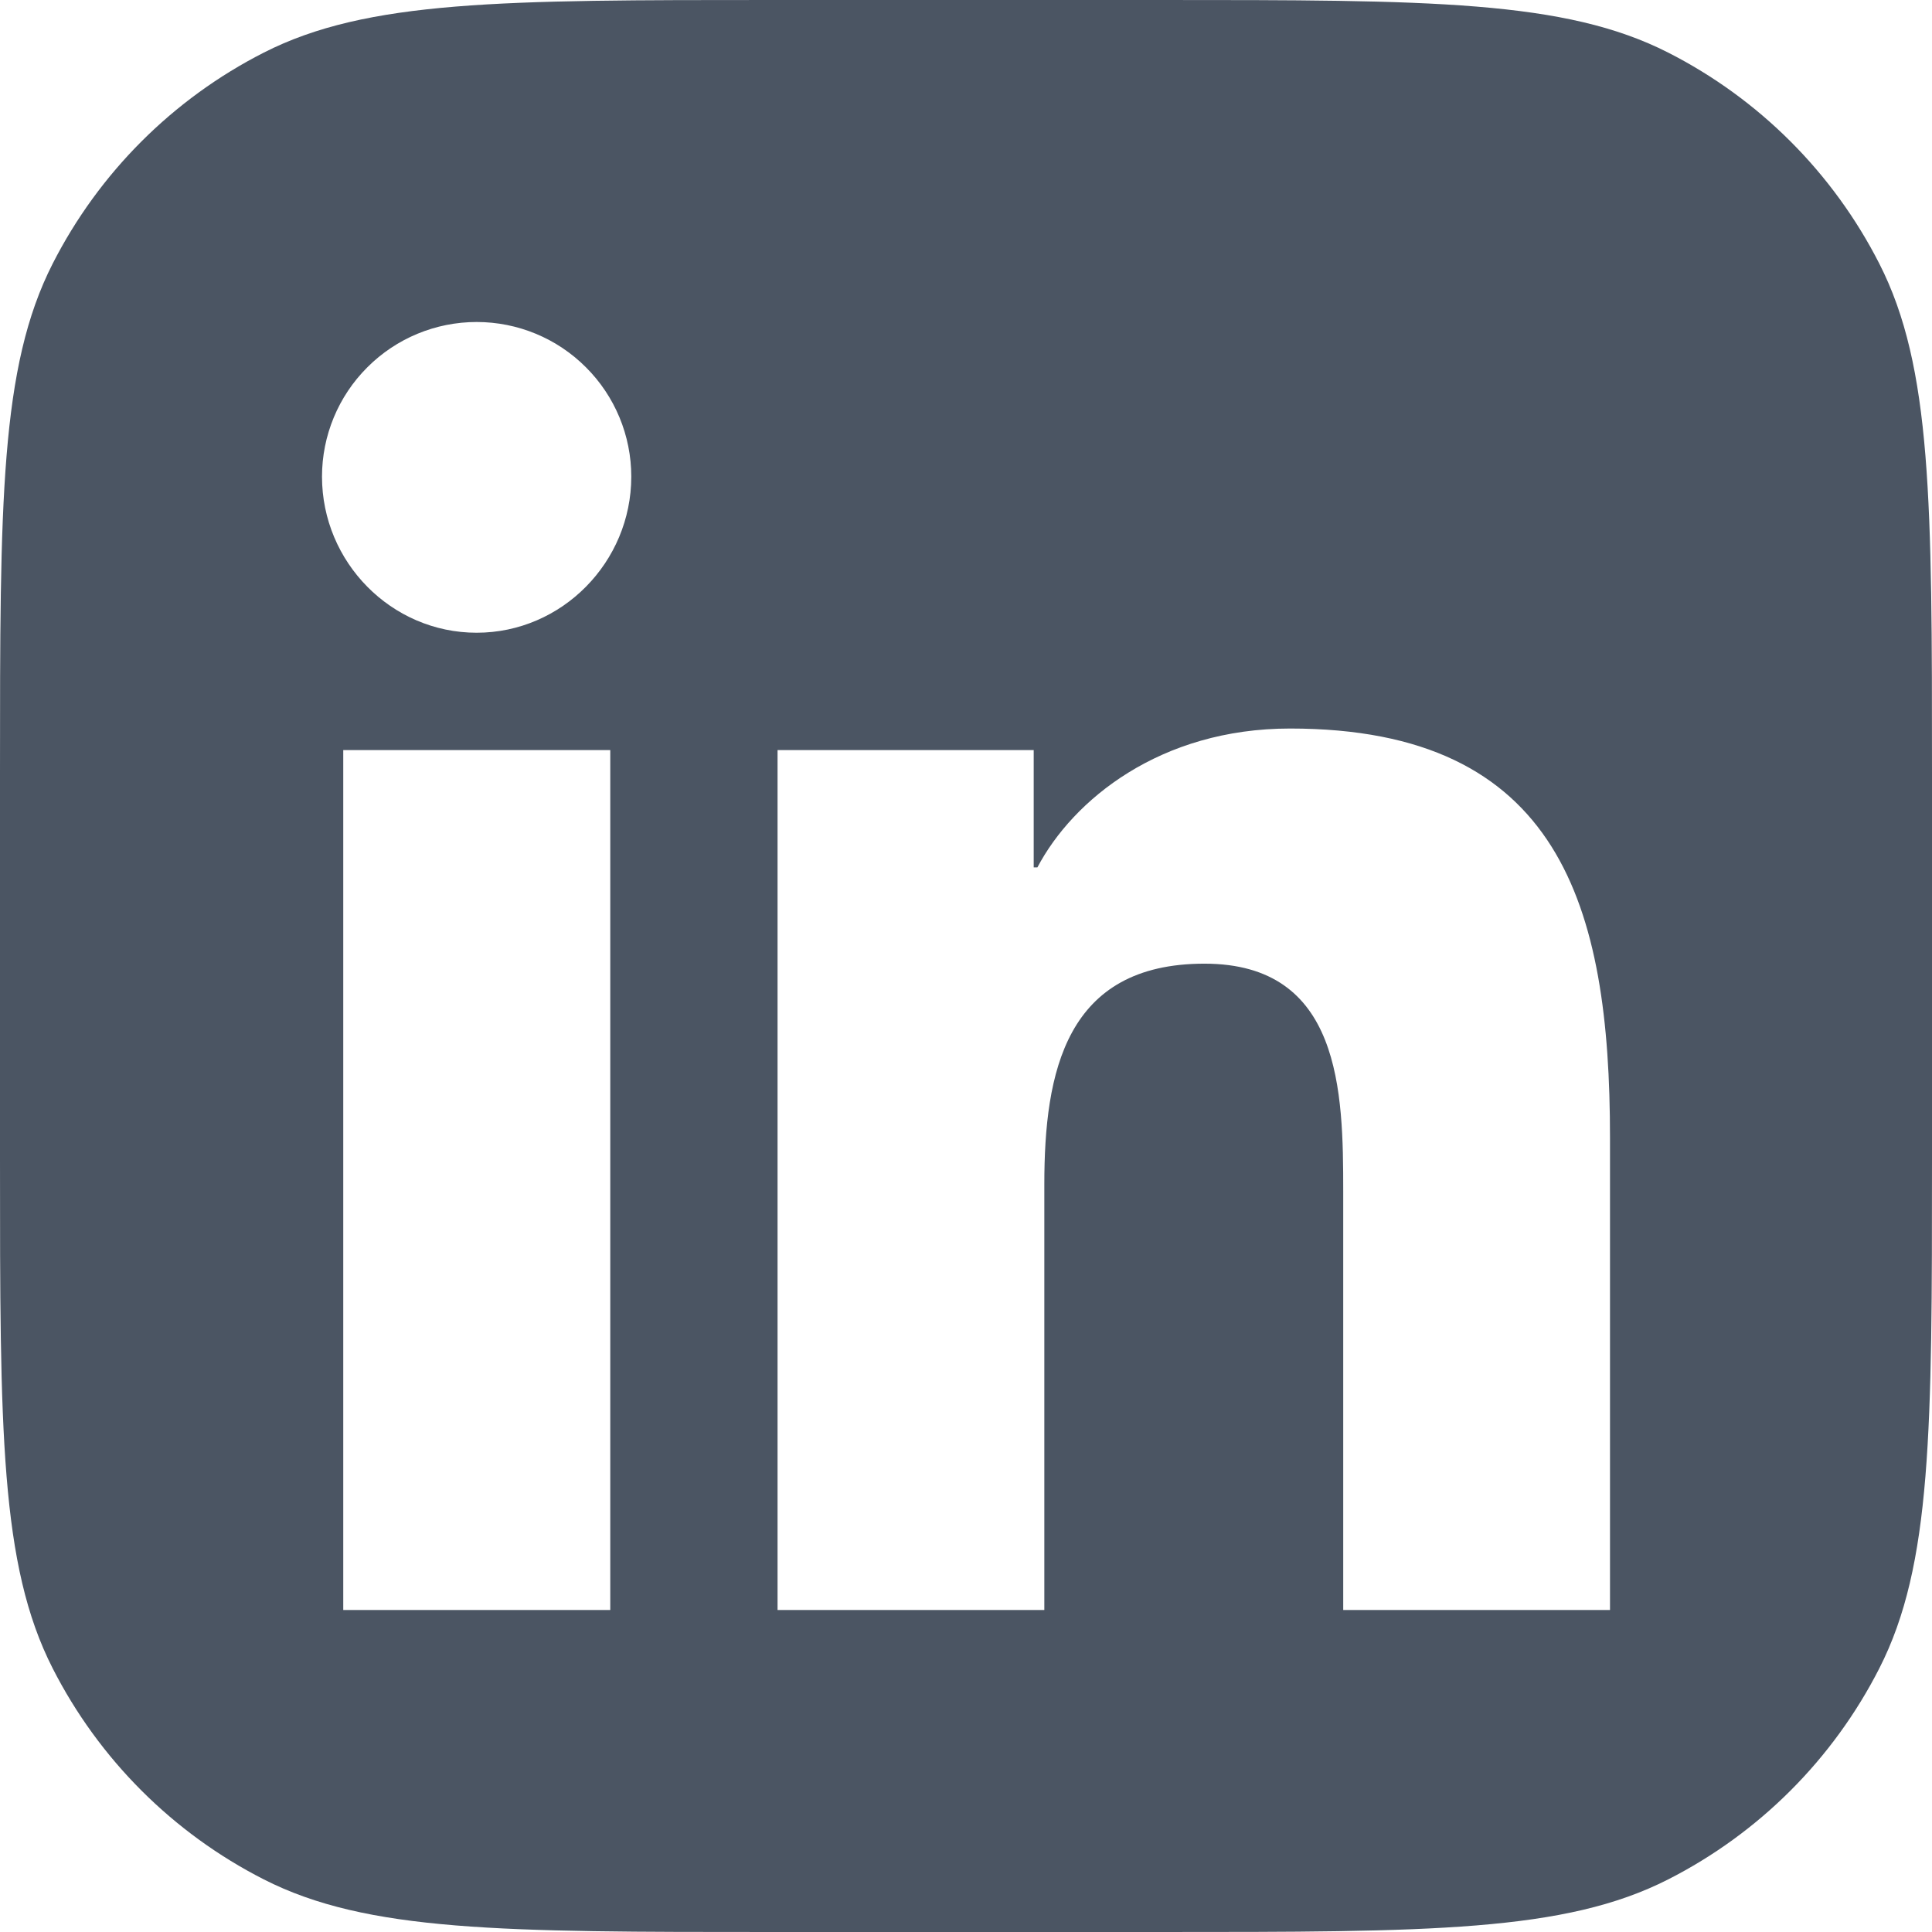 <svg width="24" height="24" viewBox="0 0 24 24" fill="none" xmlns="http://www.w3.org/2000/svg">
<g clip-path="url(#clip0_1427_79302)">
<path fill-rule="evenodd" clip-rule="evenodd" d="M0.654 3.276C0 4.56 0 6.24 0 9.6V14.4C0 17.76 0 19.441 0.654 20.724C1.229 21.853 2.147 22.771 3.276 23.346C4.56 24 6.24 24 9.6 24H14.4C17.76 24 19.441 24 20.724 23.346C21.853 22.771 22.771 21.853 23.346 20.724C24 19.441 24 17.76 24 14.4V9.6C24 6.24 24 4.56 23.346 3.276C22.771 2.147 21.853 1.229 20.724 0.654C19.441 0 17.76 0 14.4 0H9.6C6.24 0 4.56 0 3.276 0.654C2.147 1.229 1.229 2.147 0.654 3.276ZM4.264 20H7.581V9.318H4.264V20ZM4 5.921C4 6.982 4.86 7.86 5.921 7.86C6.981 7.86 7.842 6.982 7.842 5.921C7.842 5.412 7.64 4.923 7.279 4.563C6.919 4.202 6.431 4 5.921 4C5.412 4 4.923 4.202 4.563 4.563C4.202 4.923 4 5.412 4 5.921ZM16.686 20H20V14.132C20 11.261 19.383 9.05 16.026 9.05C14.412 9.05 13.33 9.935 12.887 10.775H12.841V9.318H9.659V20H12.973V14.711C12.973 13.318 13.237 11.971 14.962 11.971C16.661 11.971 16.686 13.561 16.686 14.8V20Z" fill="#4b5563"/>
</g>
<defs>
<clipPath id="clip0_1427_79302">
<rect width="24" height="24" fill="white"/>
</clipPath>
</defs>
</svg>
